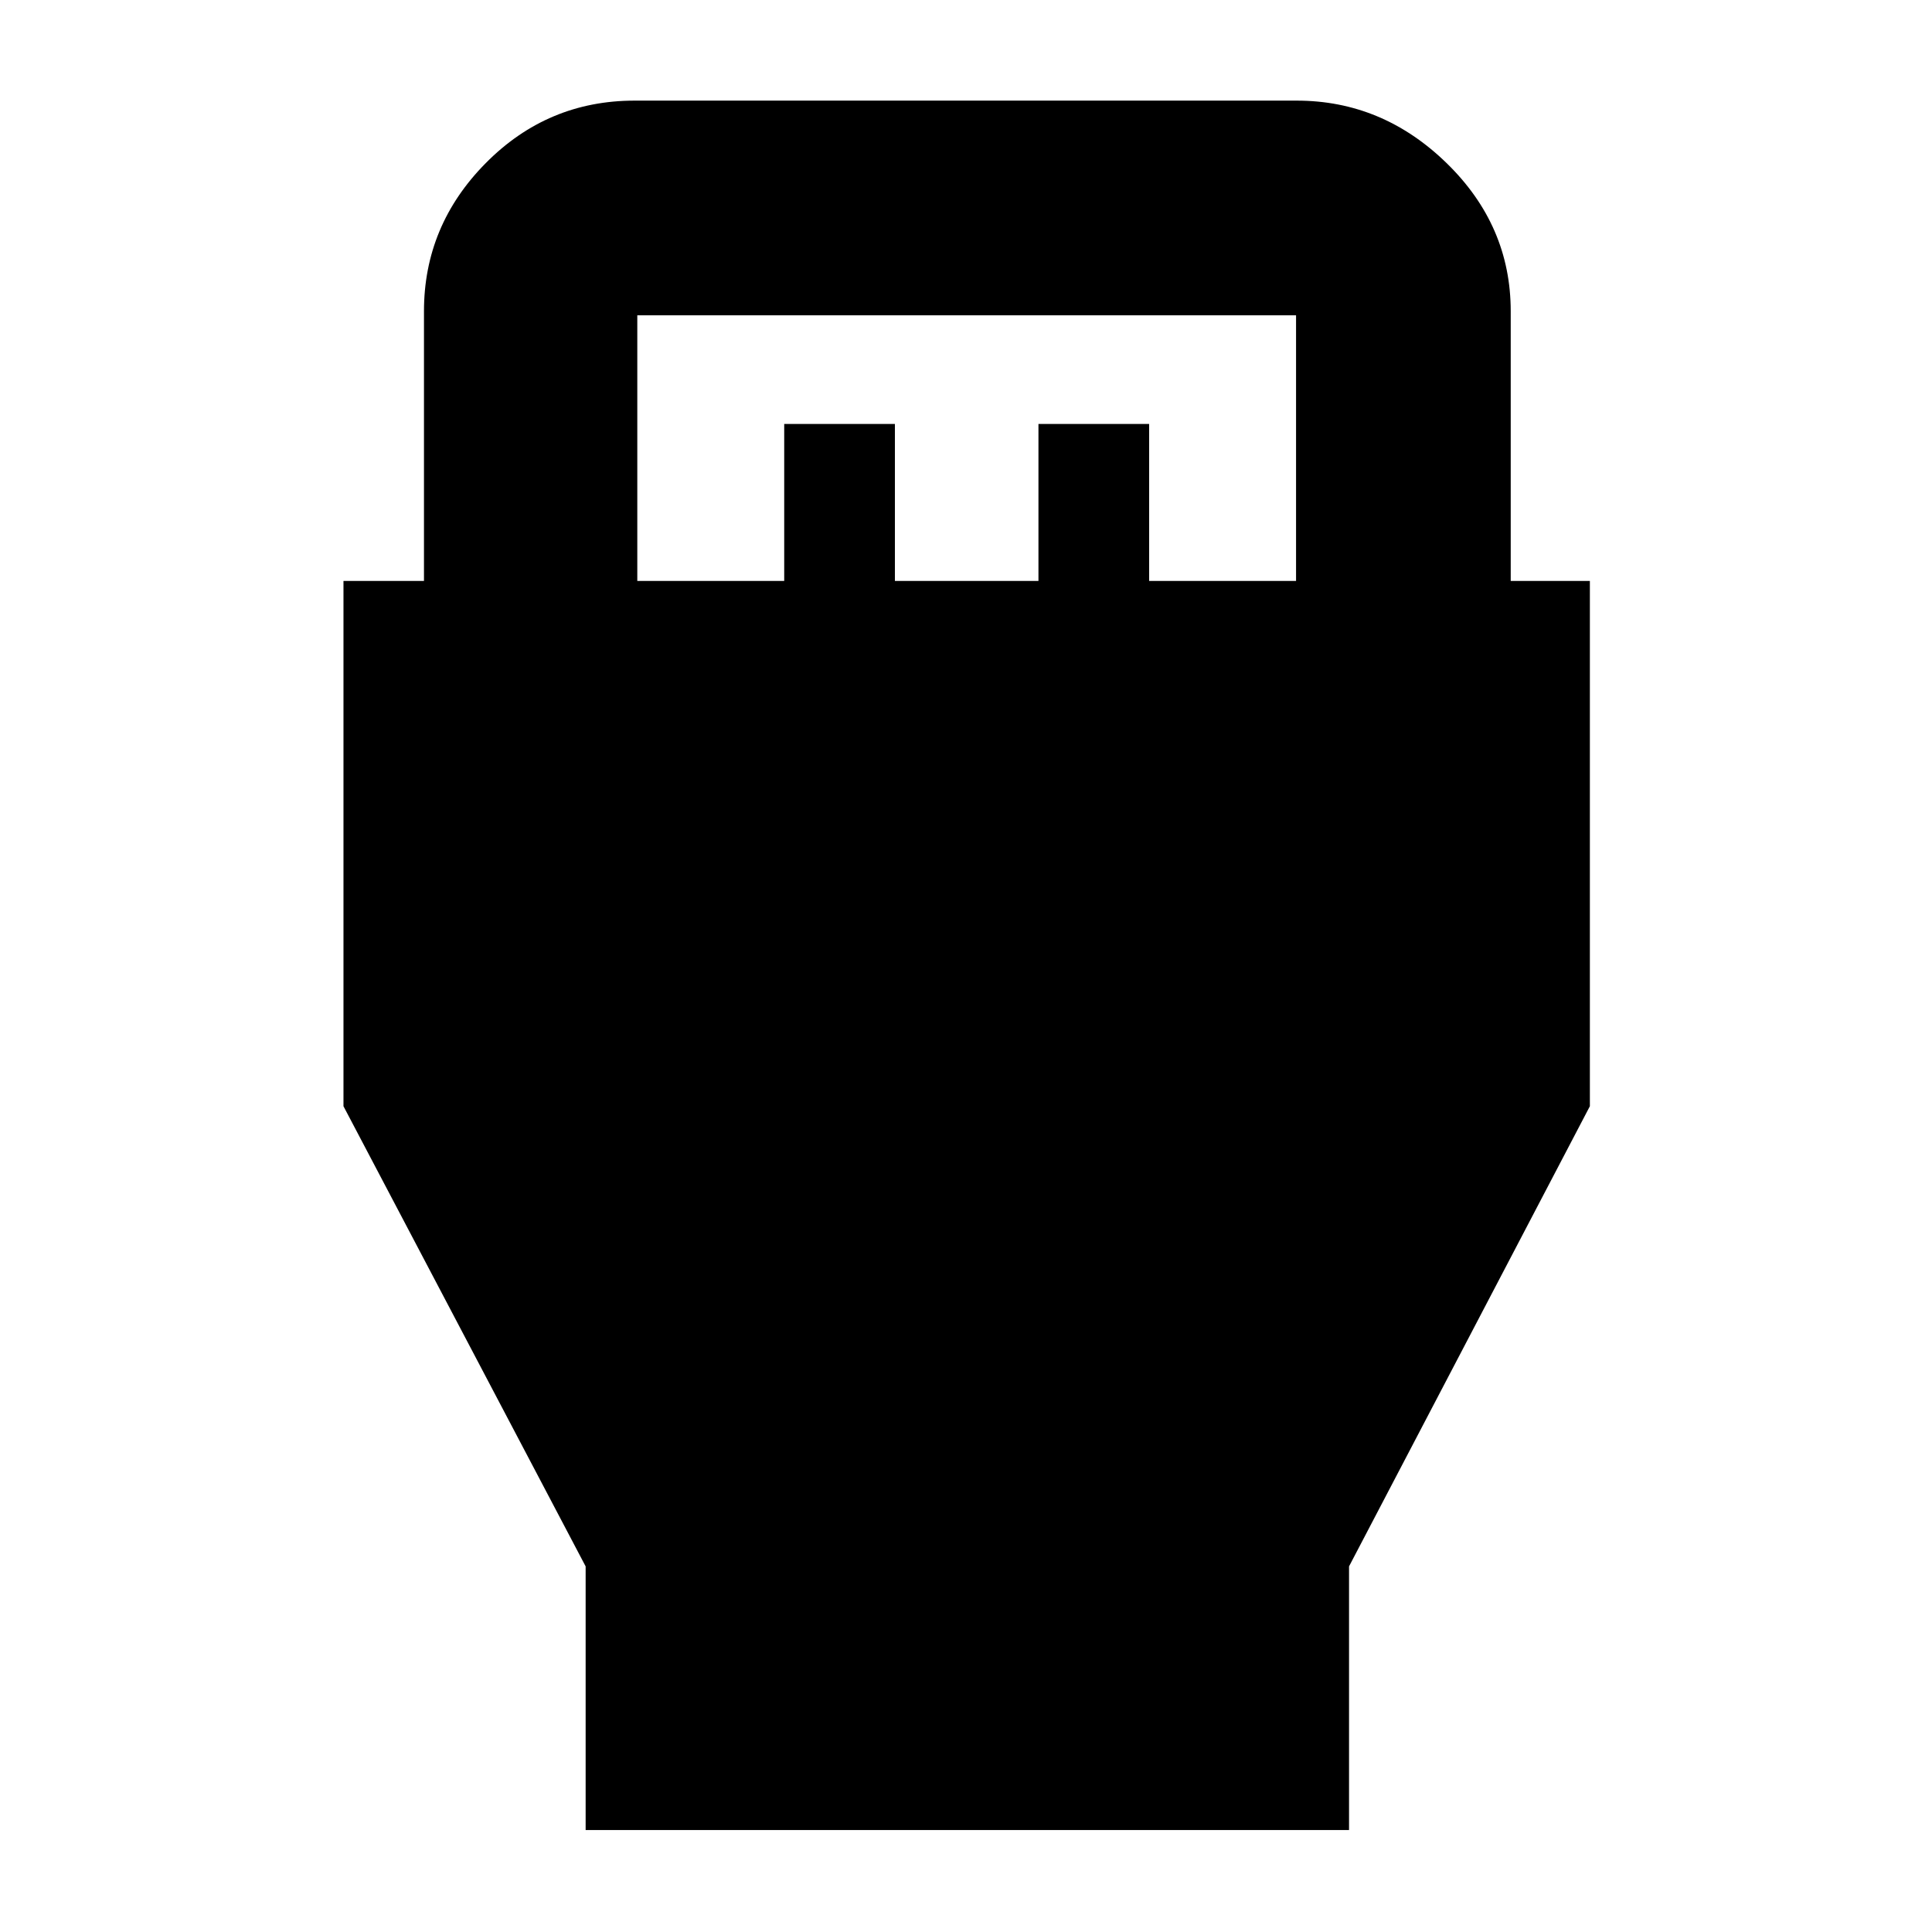 <svg xmlns="http://www.w3.org/2000/svg" height="40" viewBox="0 -960 960 960" width="40"><path d="M291-50.67v-131L170.67-410.33v-261h40v-134q0-42.61 30.71-73.64T315.33-910h329q42.57 0 74.46 31.03 31.88 31.03 31.88 73.64v134H790v261L670.33-181.67v131H291Zm25.67-620.66h73v-78h55v78H516v-78h55v78h73v-132H316.67v132Z"/></svg>